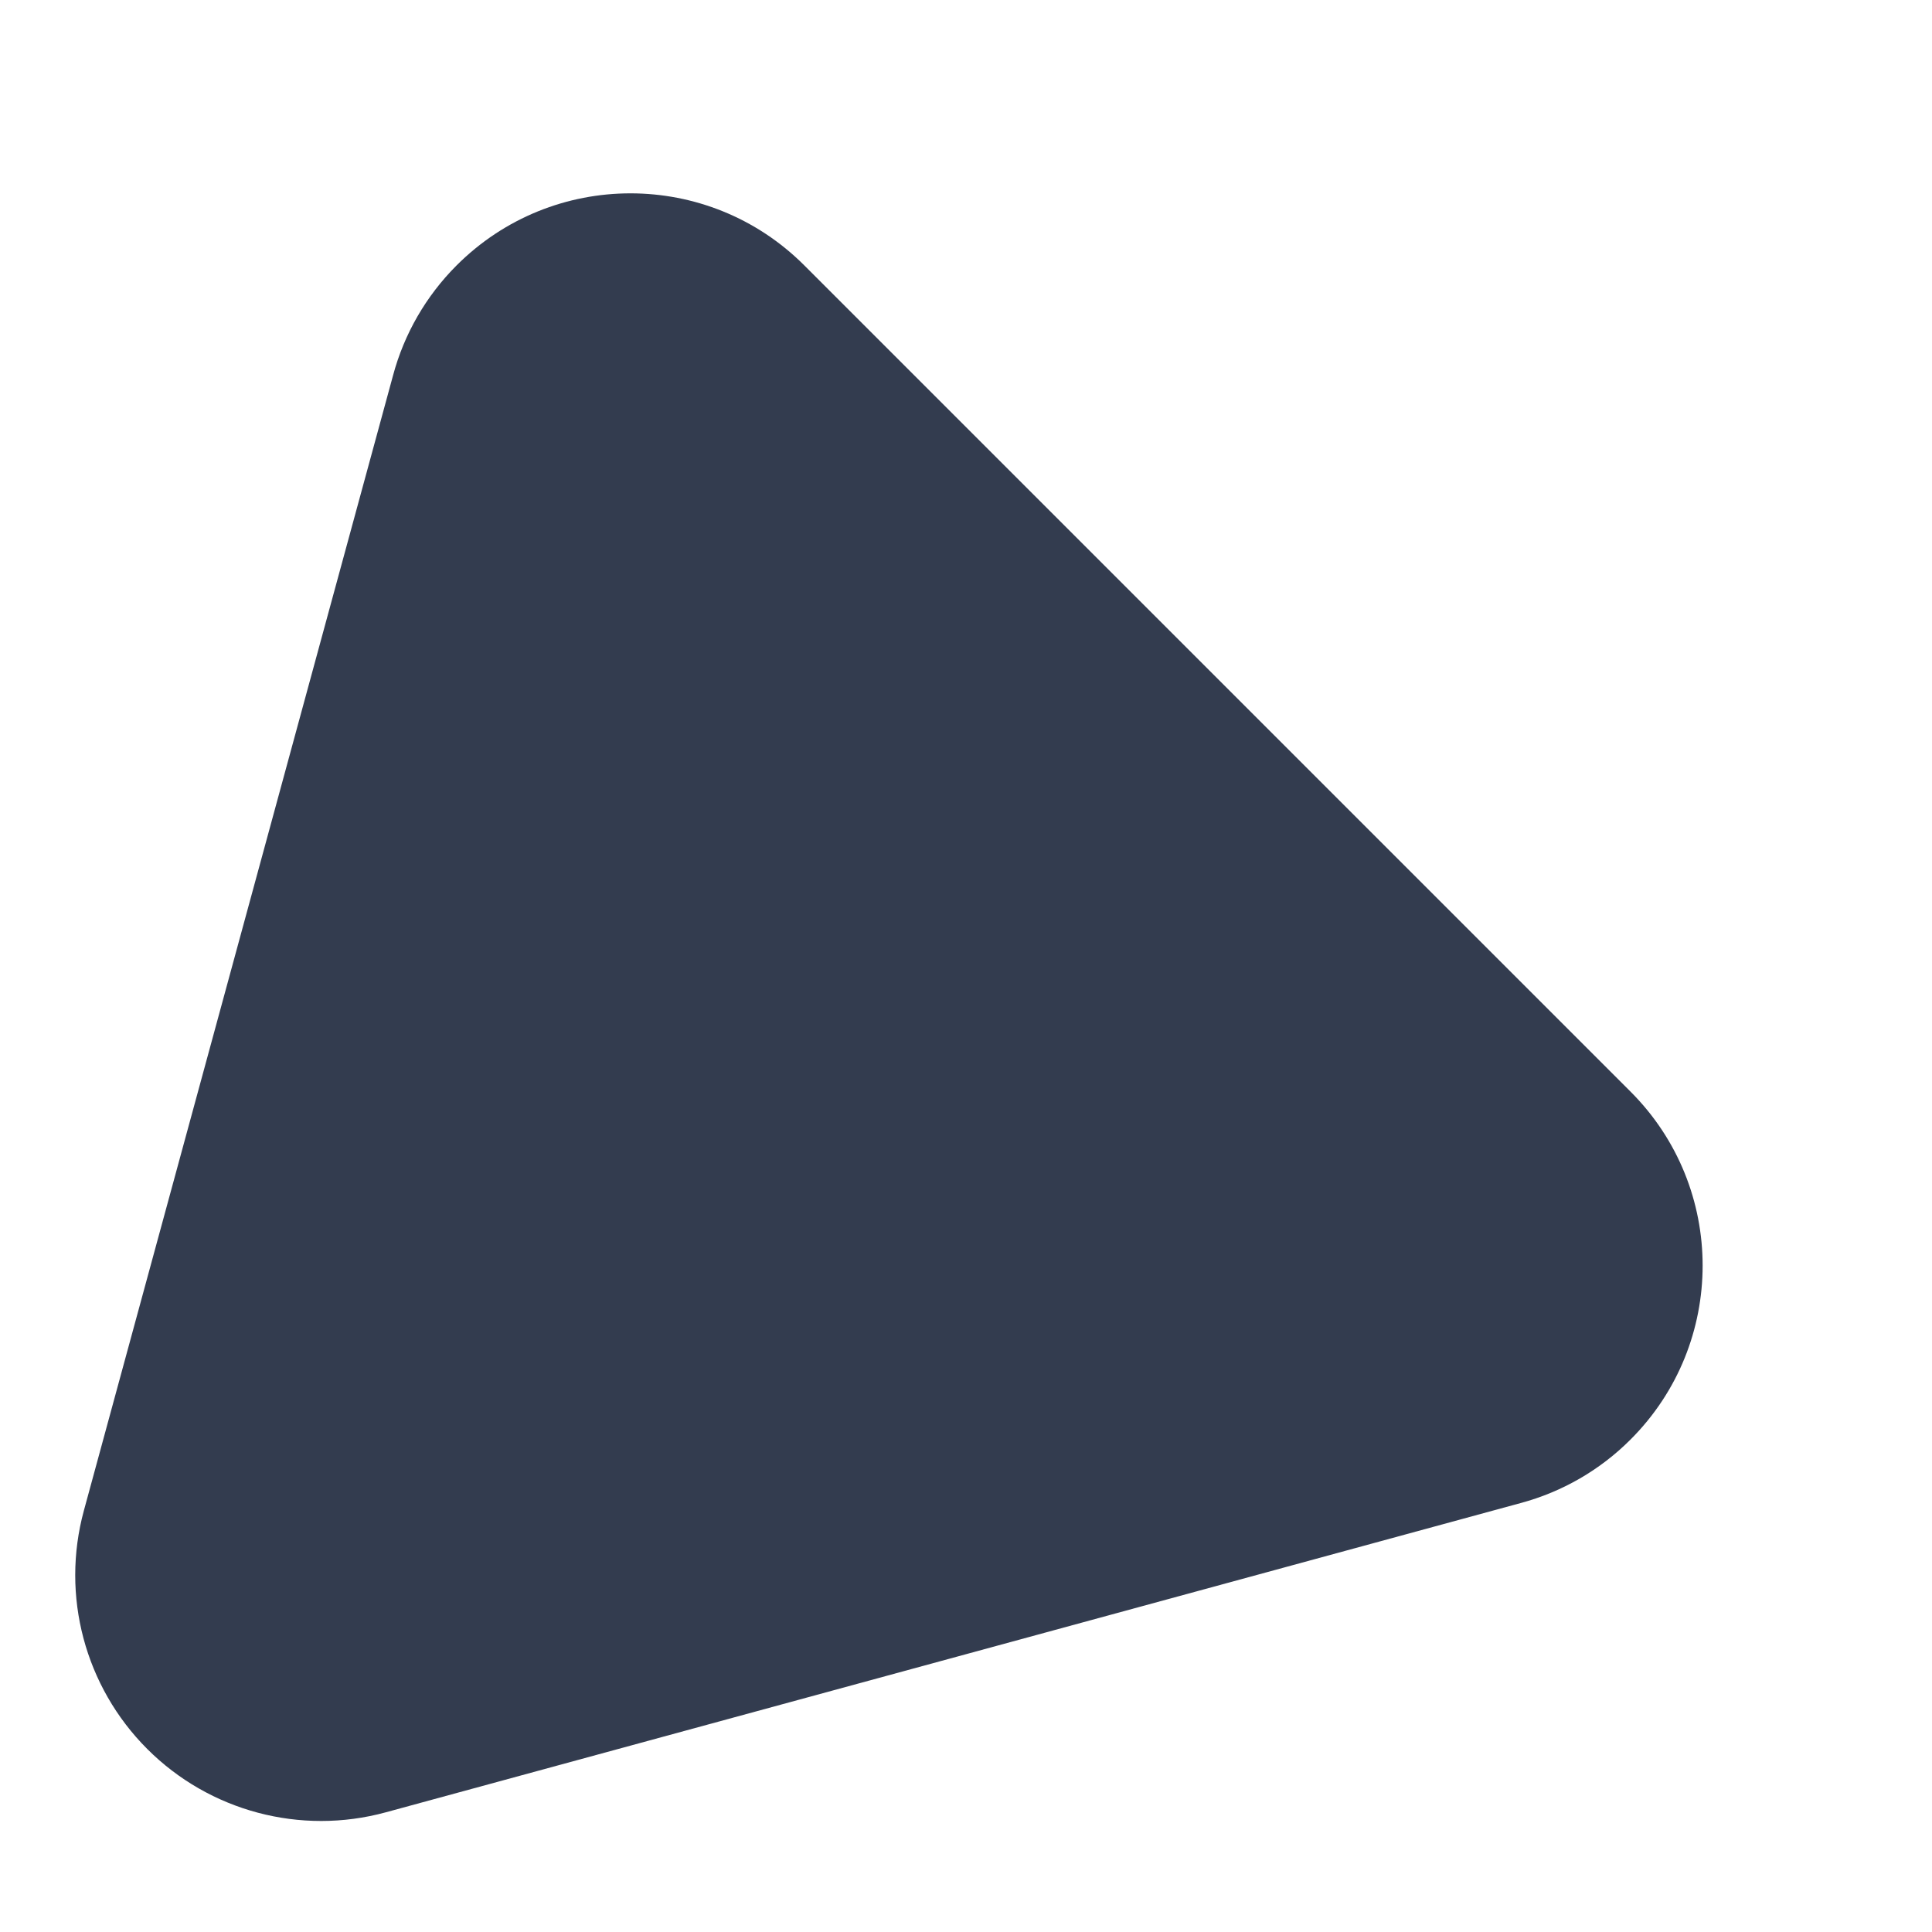 ﻿<?xml version="1.0" encoding="utf-8"?>
<svg version="1.1" xmlns:xlink="http://www.w3.org/1999/xlink" width="17px" height="17px" xmlns="http://www.w3.org/2000/svg">
  <g transform="matrix(1 0 0 1 -458 -1268 )">
    <path d="M 13.379 13.226  L 3.394 15.947  C 2.645 16.151  1.844 15.938  1.296 15.39  C 0.747 14.841  0.534 14.041  0.738 13.292  L 3.458 3.305  C 3.556 2.938  3.749 2.604  4.018 2.335  C 4.863 1.49  6.232 1.49  7.077 2.335  C 7.078 2.336  7.079 2.337  7.08 2.338  L 14.345 9.603  C 14.346 9.604  14.347 9.605  14.348 9.606  C 15.193 10.451  15.193 11.821  14.348 12.666  C 14.08 12.935  13.745 13.128  13.379 13.226  Z " fill-rule="nonzero" fill="#333c4f" stroke="none" transform="matrix(1 0 0 1 458 1268 )" />
  </g>
</svg>
